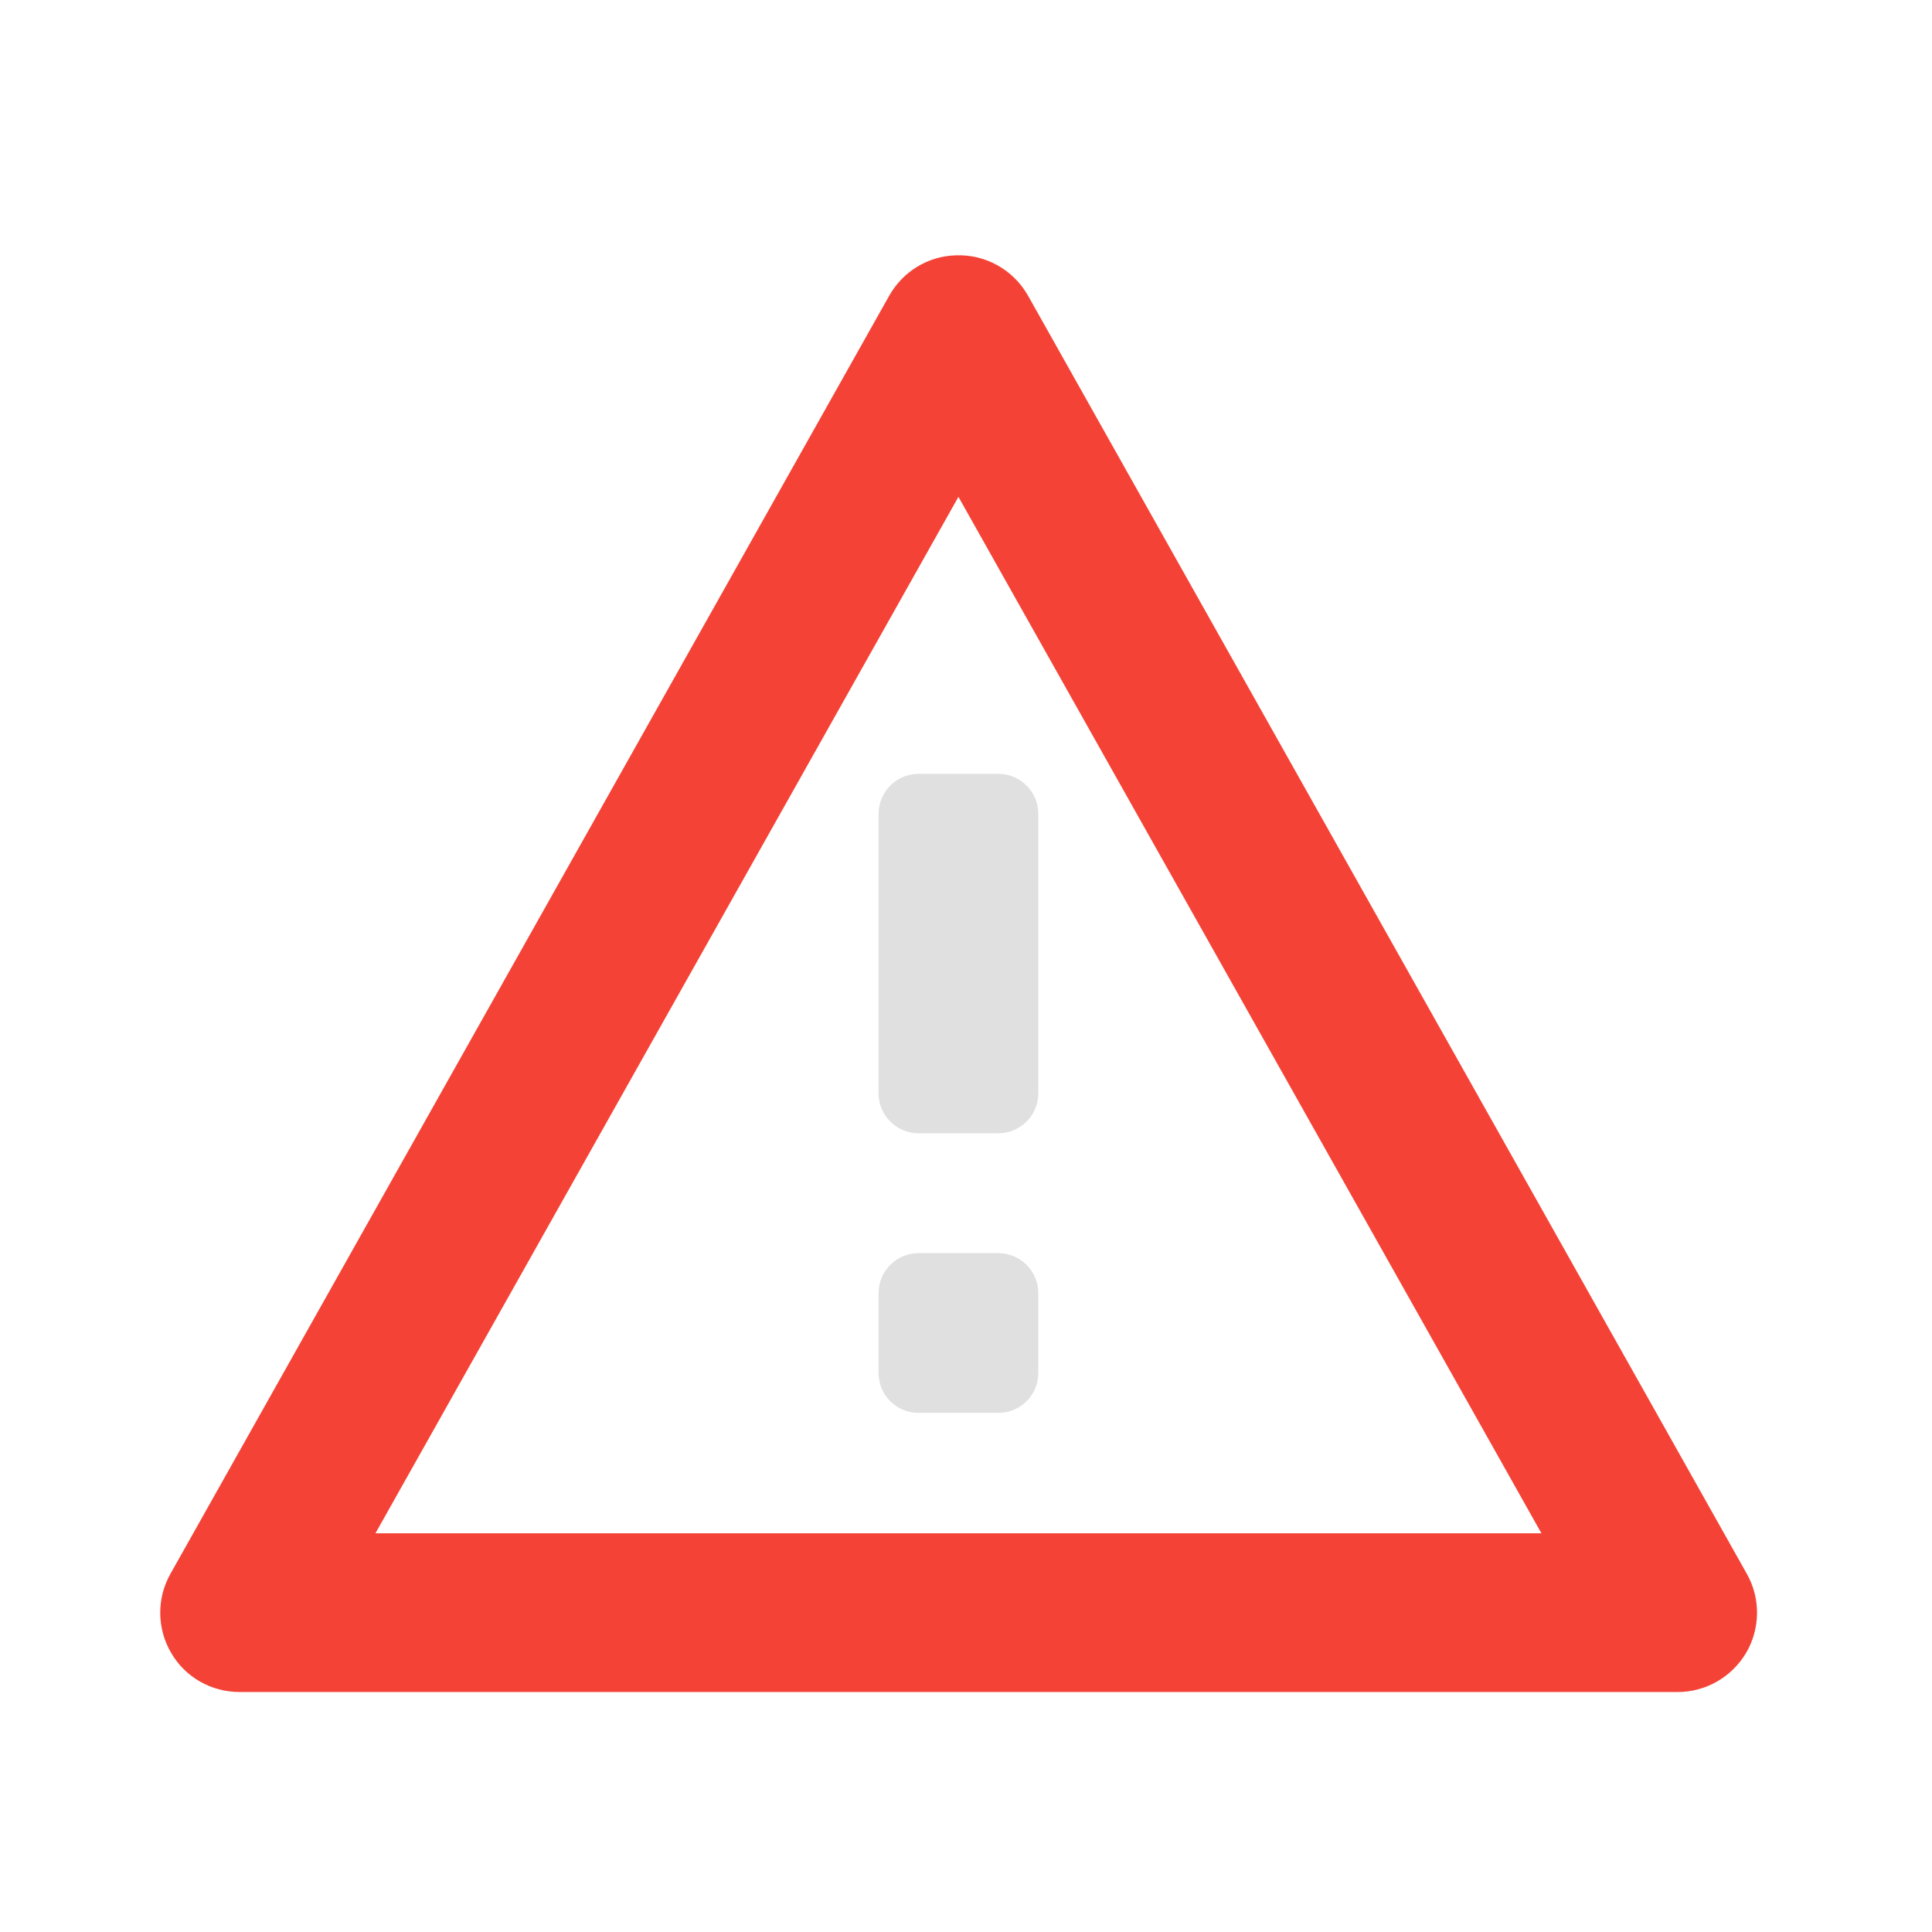 <svg height="24" viewBox="0 0 24 24" width="24" xmlns="http://www.w3.org/2000/svg"><path d="m10.914 10.109v3.473c0 .273.223.496.496.496h.992c.273 0 .496-.223.496-.496v-3.473c0-.273-.223-.496-.496-.496h-.992c-.273 0-.496.223-.496.496zm0 0" fill="#e0e0e0"/><path d="m11.41 17.551h.992c.273 0 .496-.219.496-.496v-.992c0-.273-.223-.496-.496-.496h-.992c-.273 0-.496.223-.496.496v.992c0 .277.223.496.496.496zm0 0" fill="#e0e0e0"/><path d="m11.867 3.172c-.344.012-.652.203-.82.5l-8.93 15.879c-.172.305-.168.68.008.98.176.305.5.488.852.488h17.863c.348 0 .672-.184.852-.488.176-.301.18-.676.008-.98l-8.93-15.879c-.184-.324-.531-.516-.902-.5zm.039 3 7.242 12.875h-14.484zm0 0" fill="#f44336"/></svg>